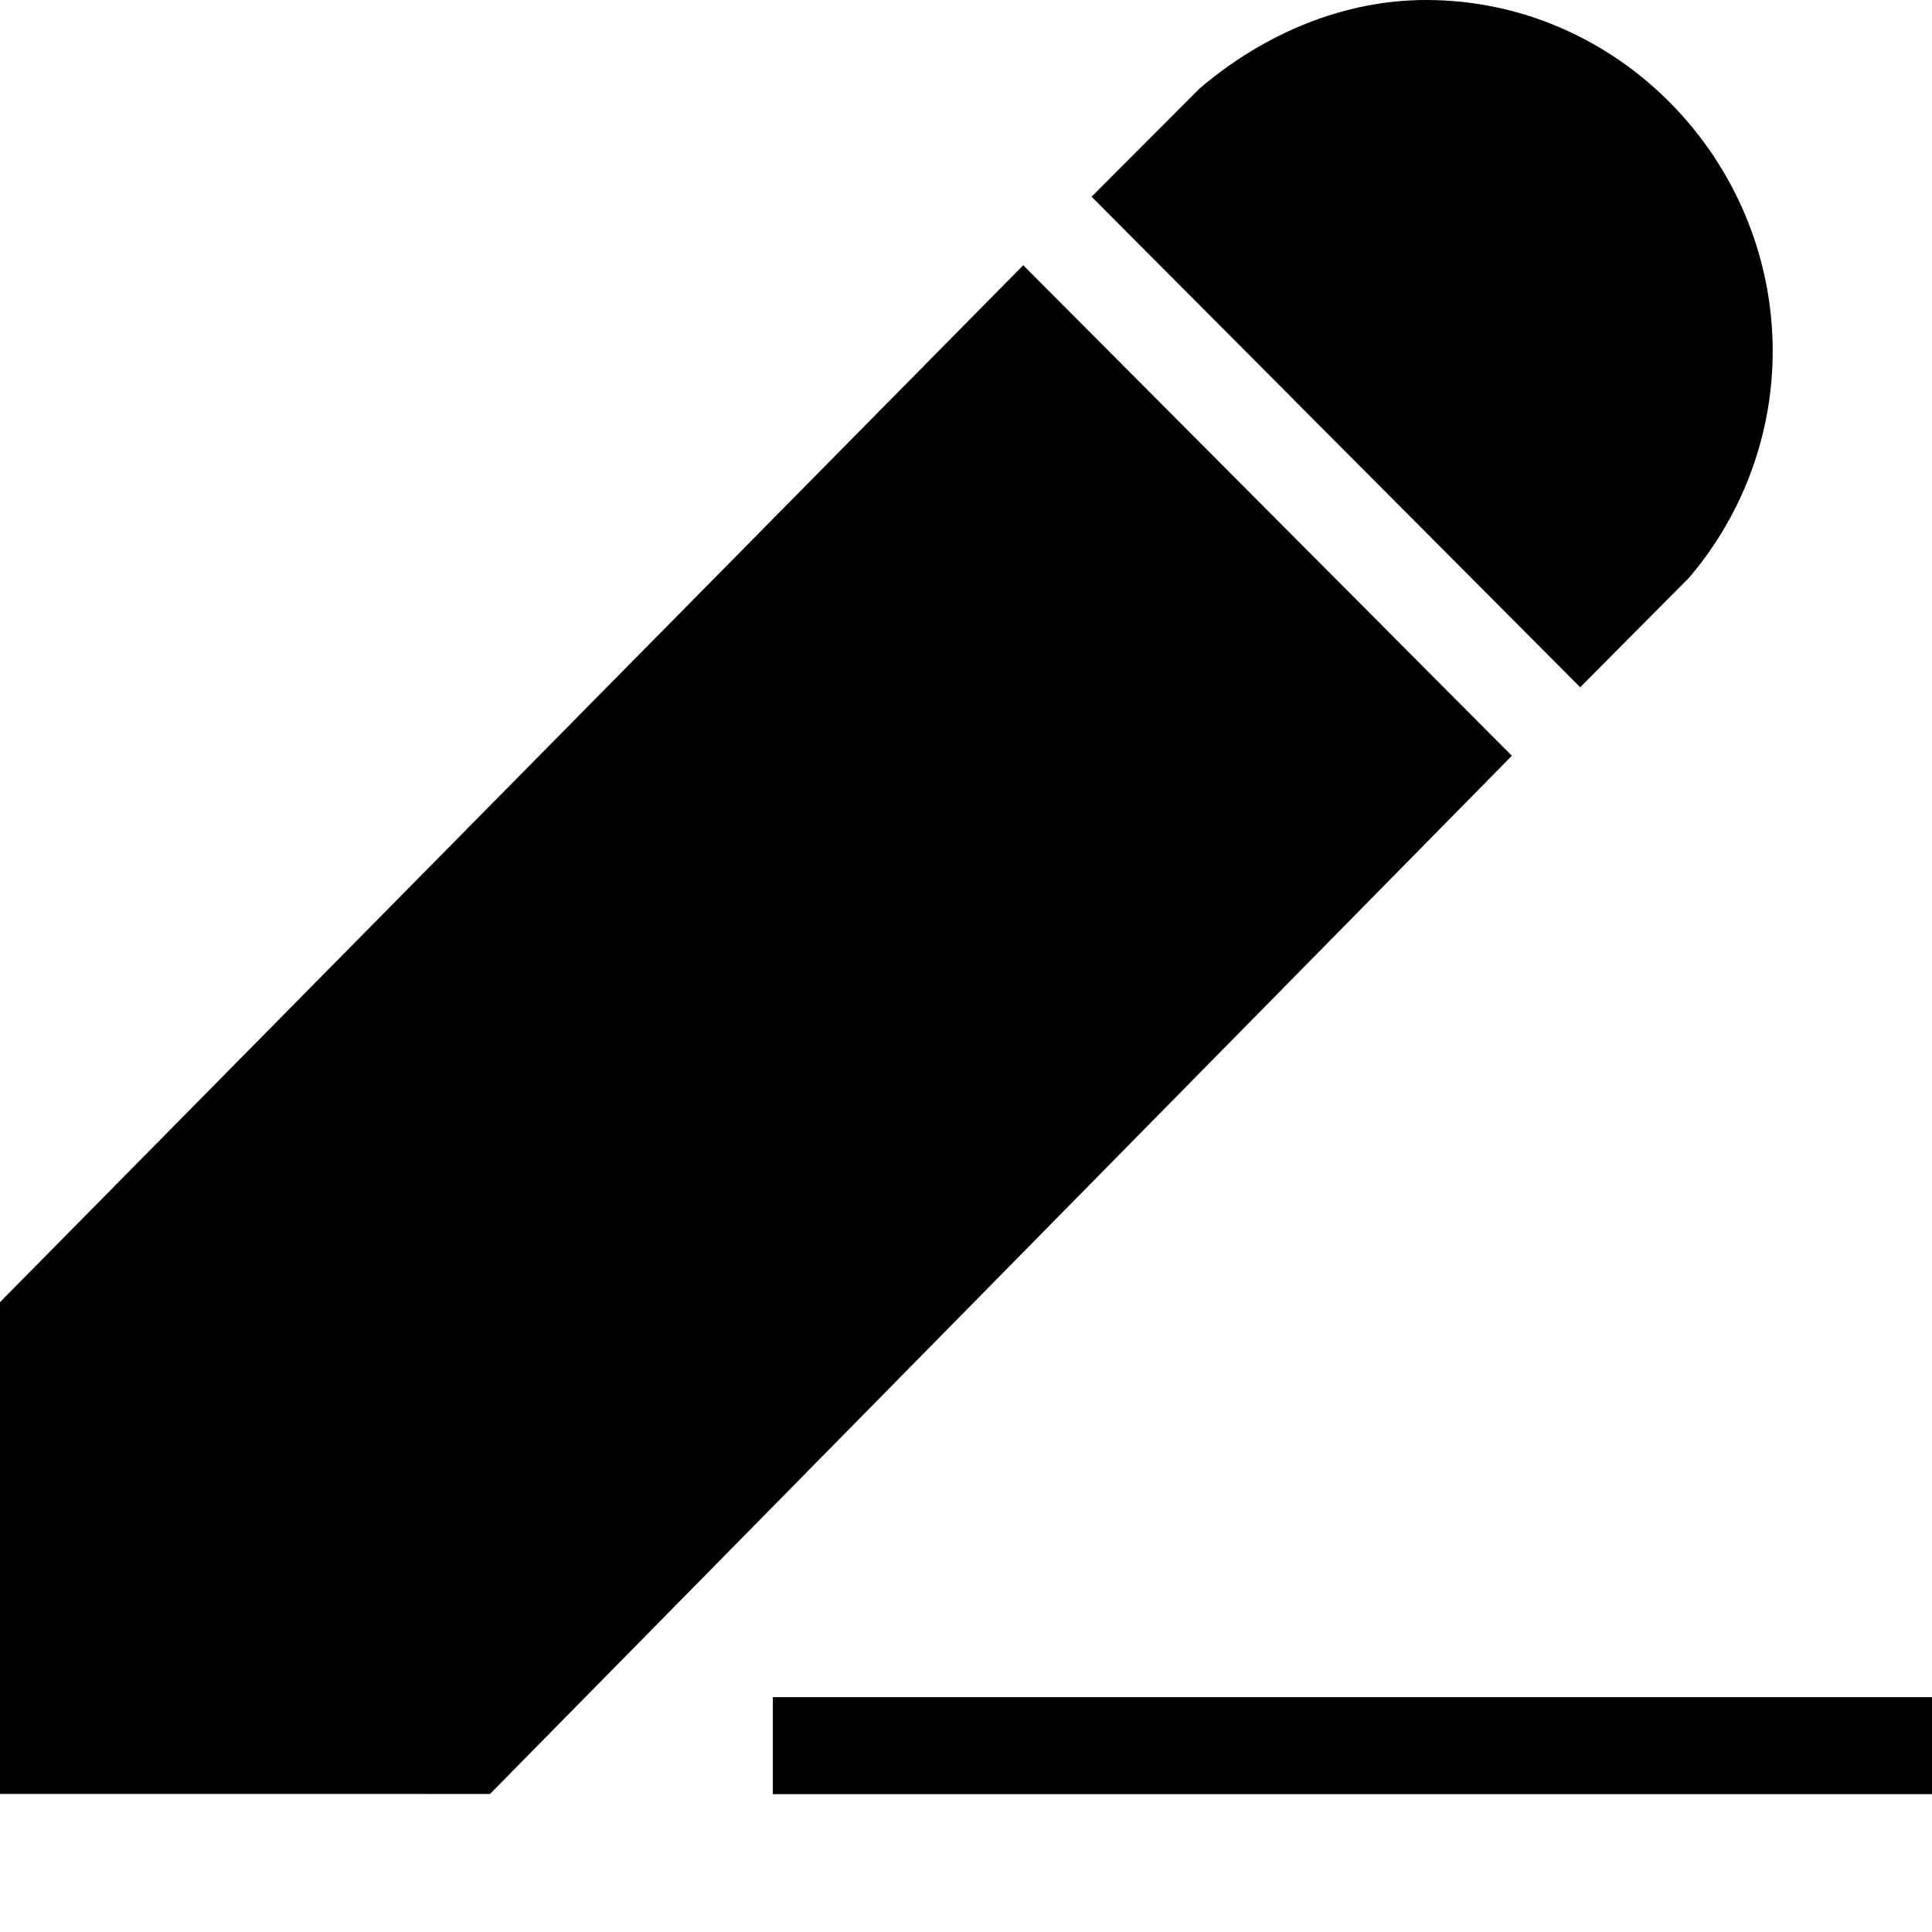 <svg viewBox="0 0 11 11" class="_5z8dW2" aria-hidden="true"><path d="M5.826 1.51l2.782 2.793-5.818 5.911H0v-2.8L5.826 1.51zM11 9.663v.552H4.4v-.552H11zM8.12 0c1.088 0 1.973.908 1.973 2 0 .467-.166.92-.466 1.277l-.015.017-.615.619L6.215 1.12l.617-.618C7.204.186 7.656 0 8.12 0z"></path></svg>